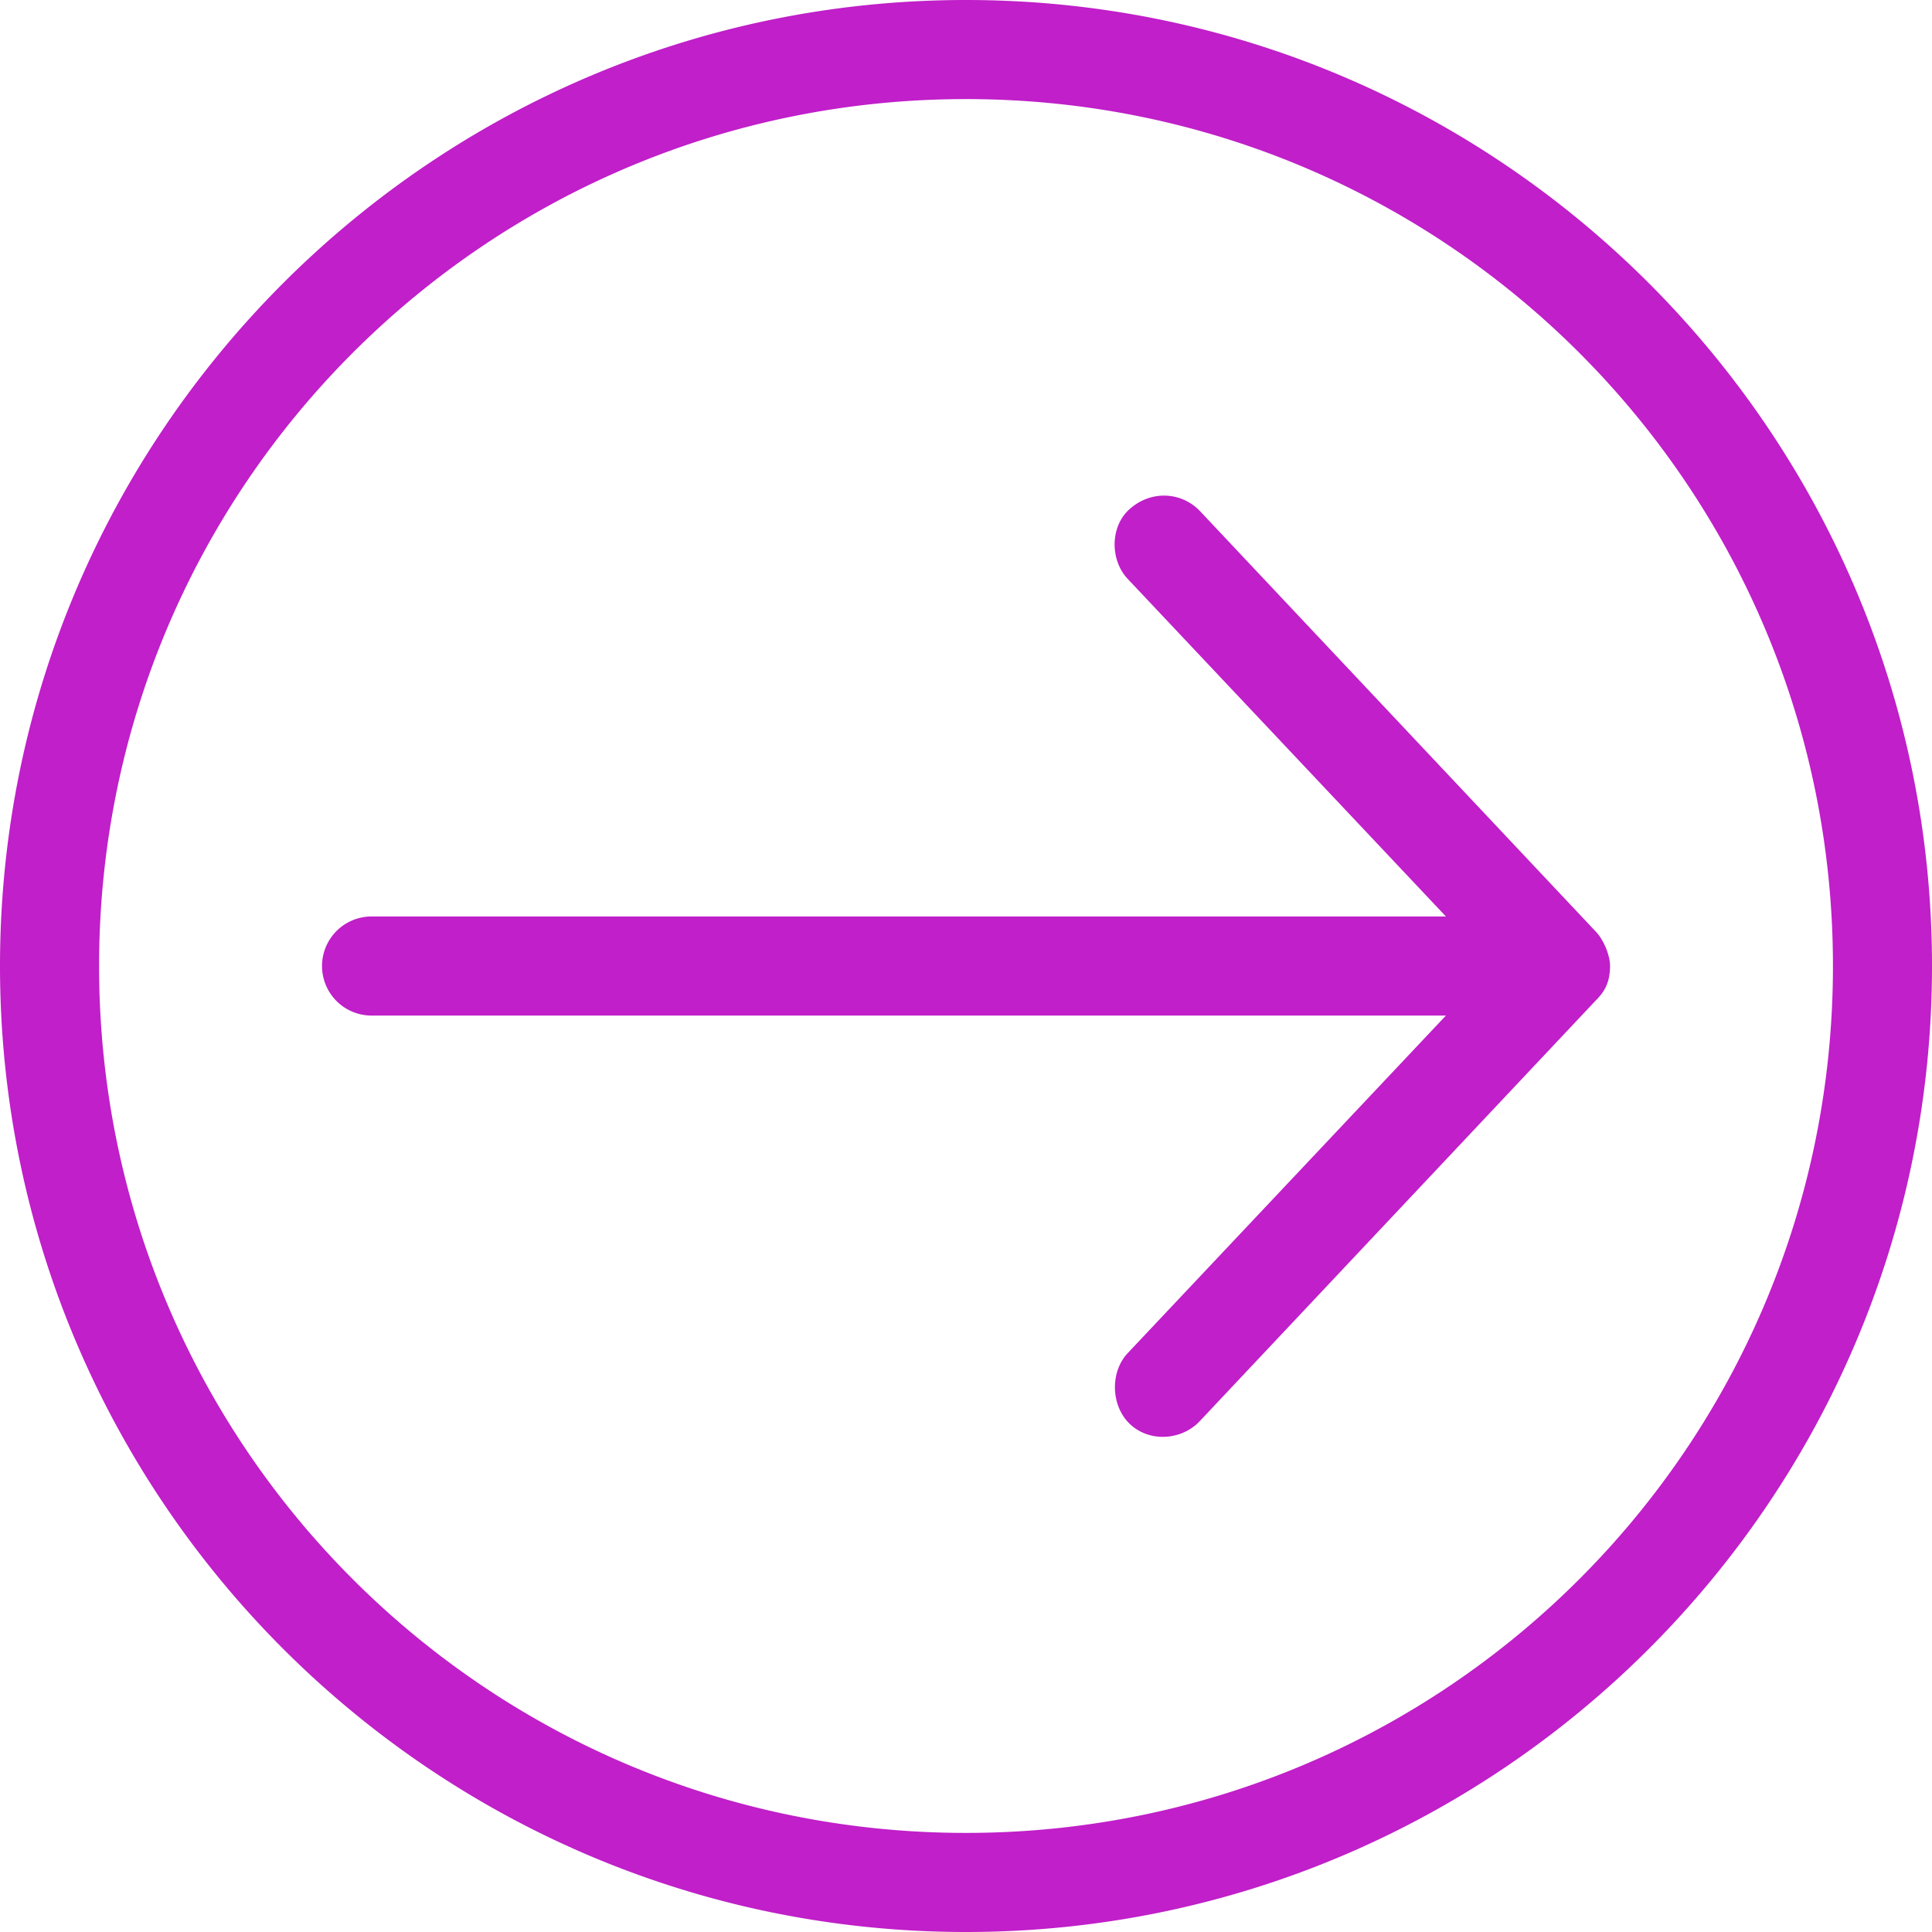<svg width="52" height="52" viewBox="0 0 52 52" fill="none" xmlns="http://www.w3.org/2000/svg">
    <path d="M52 26C52 11.657 40.344 0 26 0S0 11.656 0 26c0 14.343 11.656 26 26 26s26-11.656 26-26zm-2.666 0c0 12.902-10.431 23.333-23.334 23.333-12.902 0-23.333-10.43-23.333-23.333C2.667 13.098 13.098 2.667 26 2.667c12.903 0 23.334 10.43 23.334 23.333zm-6 0c0-.308-.186-.718-.375-.917L32.292 13.75c-.498-.515-1.315-.564-1.896-.041-.519.467-.522 1.367-.041 1.875l8.562 9.083H10.001a1.333 1.333 0 1 0 0 2.667h28.916l-8.562 9.083c-.48.508-.456 1.406.041 1.896.526.517 1.405.46 1.896-.063L42.96 26.917c.313-.307.37-.604.375-.917z" fill="#C01FC9"/>
</svg>
